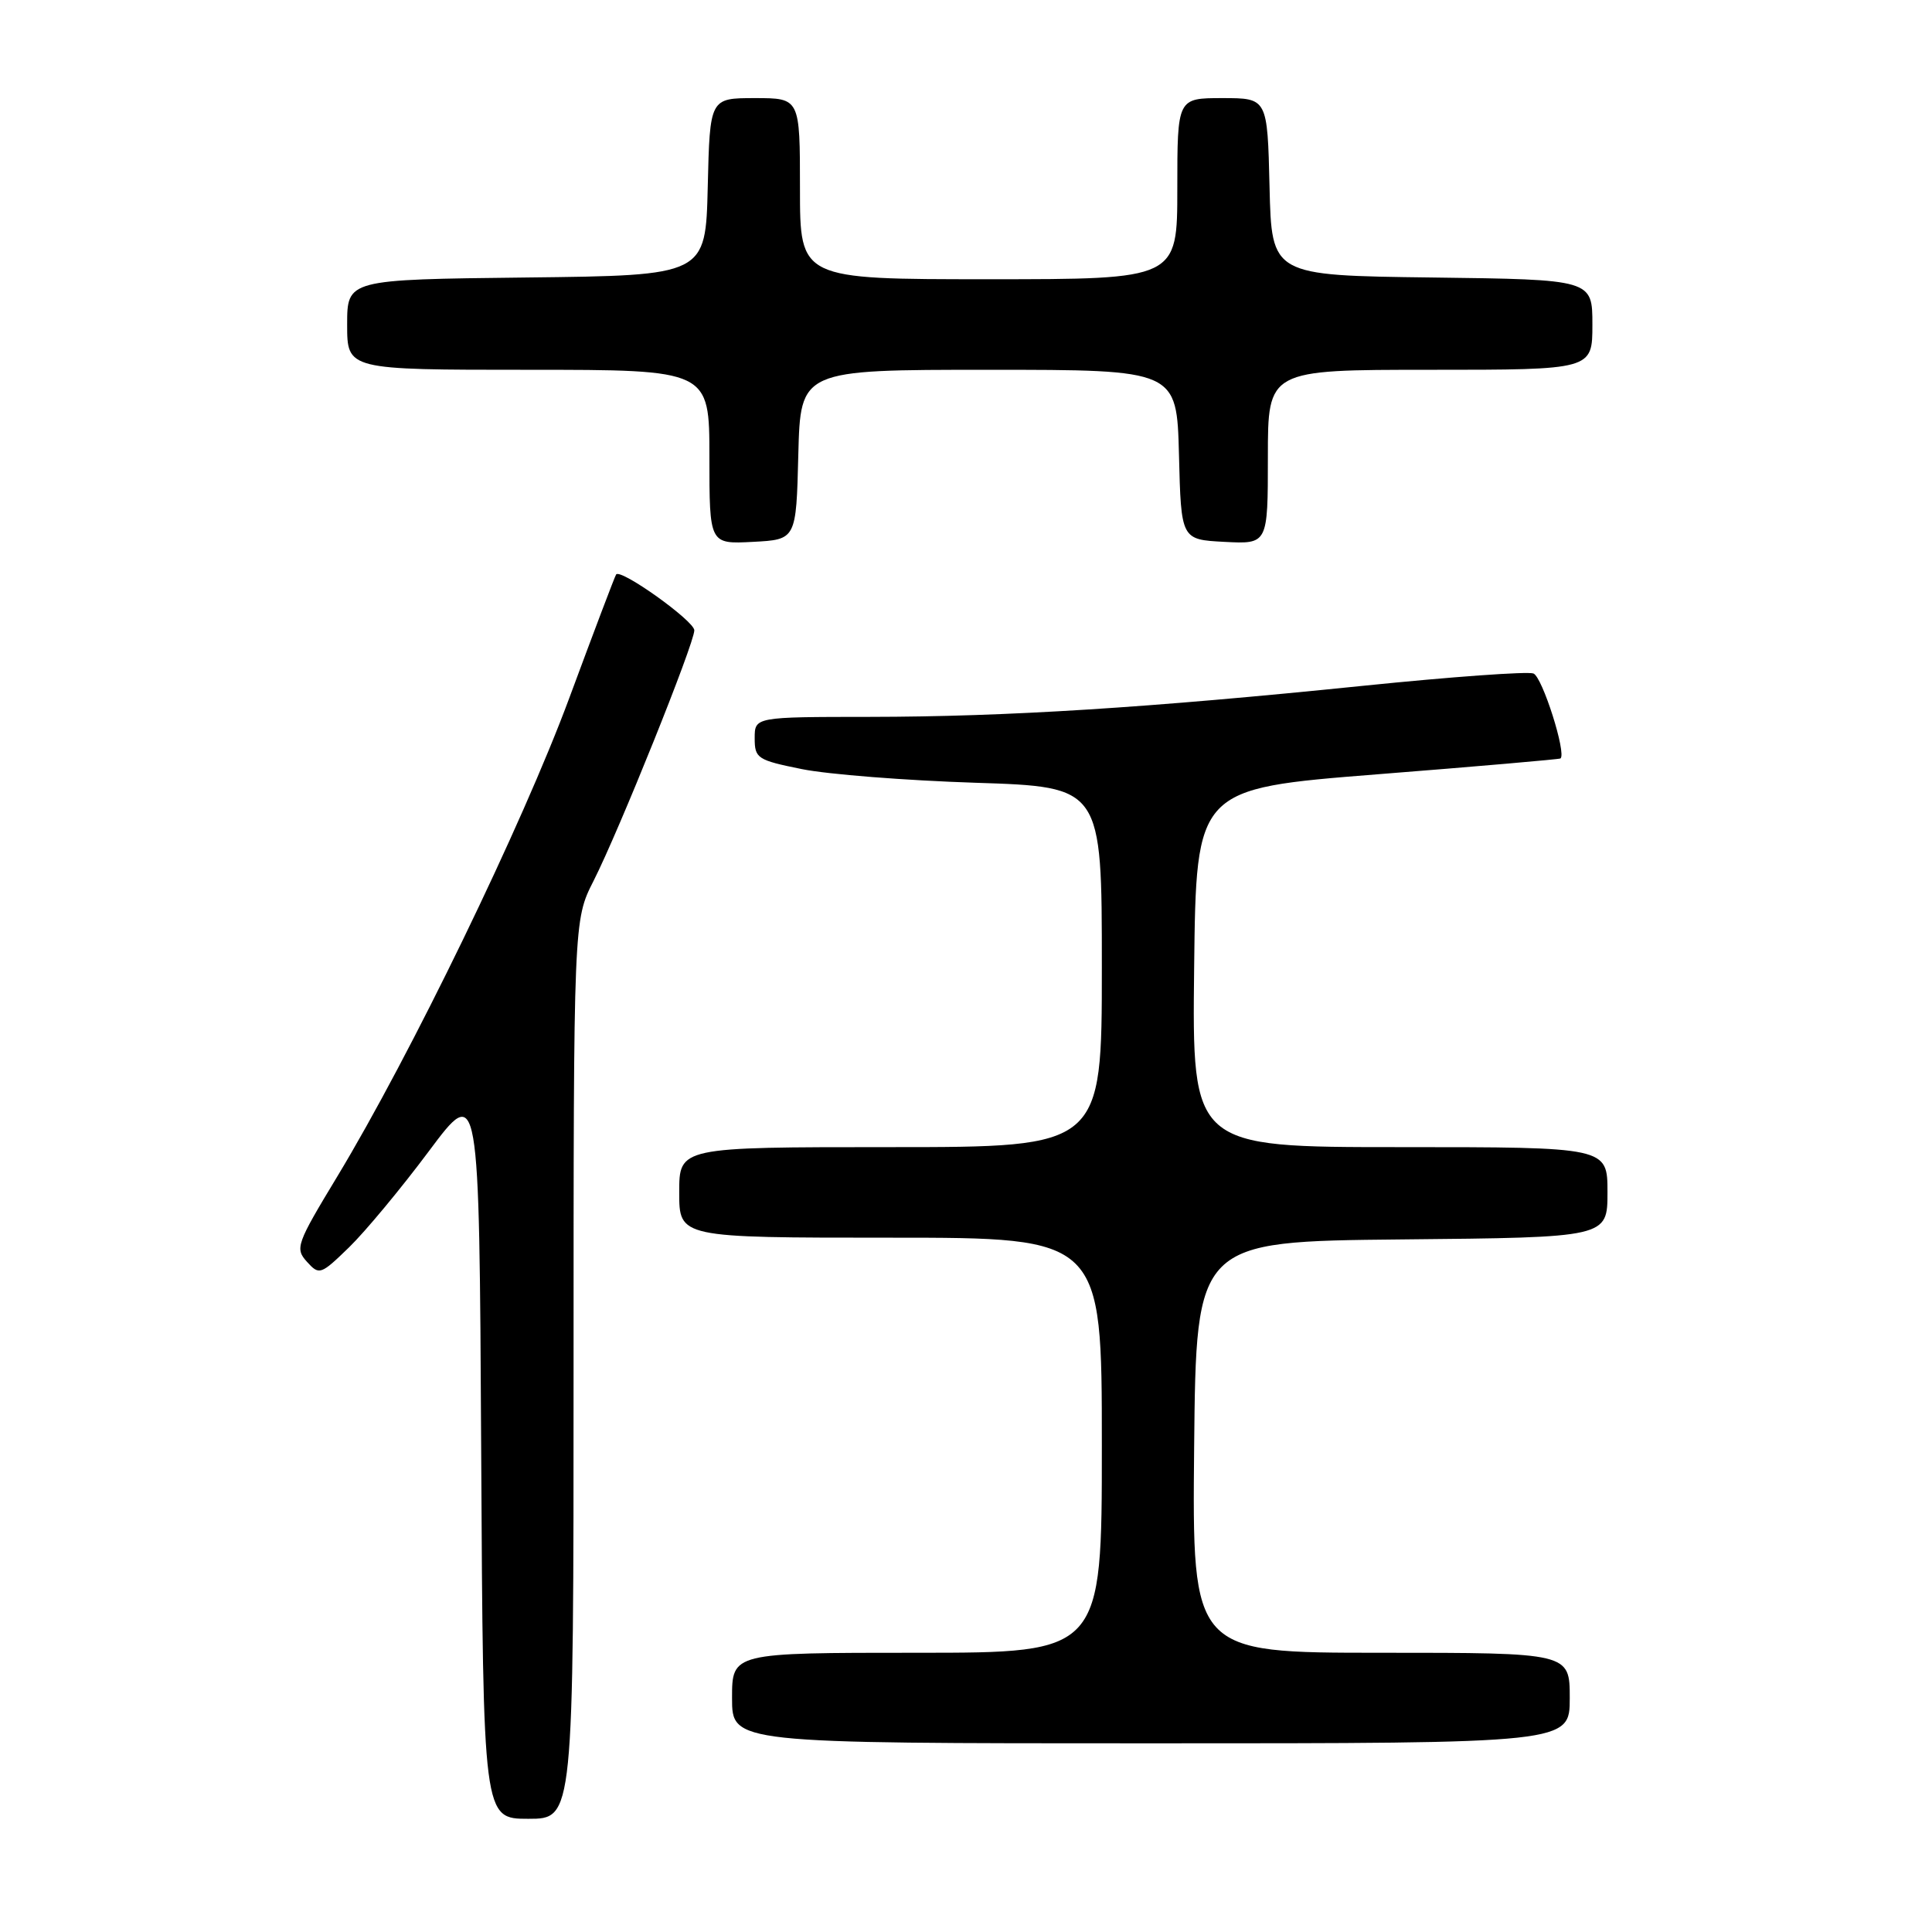 <?xml version="1.0" encoding="UTF-8" standalone="no"?>
<!DOCTYPE svg PUBLIC "-//W3C//DTD SVG 1.1//EN" "http://www.w3.org/Graphics/SVG/1.1/DTD/svg11.dtd" >
<svg xmlns="http://www.w3.org/2000/svg" xmlns:xlink="http://www.w3.org/1999/xlink" version="1.1" viewBox="0 0 256 256">
 <g >
 <path fill="currentColor"
d=" M 76.00 181.47 C 76.00 121.93 76.00 121.93 78.65 116.72 C 82.02 110.07 92.00 85.26 92.00 83.52 C 92.00 82.28 82.25 75.31 81.64 76.12 C 81.48 76.33 78.69 83.70 75.43 92.50 C 69.23 109.24 54.38 139.86 44.68 155.91 C 39.28 164.84 39.07 165.42 40.67 167.19 C 42.30 168.99 42.49 168.93 46.25 165.28 C 48.39 163.20 53.15 157.47 56.82 152.55 C 63.50 143.60 63.50 143.60 63.76 192.30 C 64.02 241.00 64.02 241.00 70.01 241.00 C 76.00 241.00 76.00 241.00 76.00 181.47 Z  M 208.00 225.00 C 208.00 219.00 208.00 219.00 182.98 219.00 C 157.97 219.00 157.97 219.00 158.23 191.75 C 158.50 164.50 158.50 164.50 185.75 164.23 C 213.00 163.97 213.00 163.97 213.00 157.98 C 213.00 152.00 213.00 152.00 185.48 152.00 C 157.96 152.00 157.96 152.00 158.23 128.25 C 158.50 104.50 158.50 104.50 182.50 102.60 C 195.70 101.56 206.62 100.61 206.77 100.50 C 207.60 99.87 204.37 89.70 203.19 89.24 C 202.42 88.95 192.27 89.68 180.64 90.87 C 152.12 93.79 133.48 94.97 115.25 94.99 C 100.00 95.00 100.00 95.00 100.00 97.82 C 100.00 100.49 100.36 100.72 106.25 101.91 C 109.69 102.61 120.04 103.42 129.25 103.72 C 146.00 104.26 146.00 104.26 146.00 128.13 C 146.00 152.00 146.00 152.00 118.00 152.00 C 90.00 152.00 90.00 152.00 90.00 158.00 C 90.00 164.00 90.00 164.00 118.00 164.00 C 146.00 164.00 146.00 164.00 146.00 191.50 C 146.00 219.00 146.00 219.00 121.50 219.00 C 97.00 219.00 97.00 219.00 97.00 225.00 C 97.00 231.00 97.00 231.00 152.50 231.00 C 208.00 231.00 208.00 231.00 208.00 225.00 Z  M 105.78 60.25 C 106.07 49.00 106.07 49.00 131.00 49.00 C 155.93 49.00 155.93 49.00 156.22 60.25 C 156.50 71.50 156.50 71.50 162.25 71.80 C 168.00 72.10 168.00 72.10 168.00 60.55 C 168.00 49.00 168.00 49.00 189.50 49.00 C 211.00 49.00 211.00 49.00 211.00 43.02 C 211.00 37.04 211.00 37.04 189.75 36.77 C 168.50 36.50 168.50 36.50 168.22 24.75 C 167.94 13.00 167.94 13.00 161.97 13.00 C 156.00 13.00 156.00 13.00 156.00 25.00 C 156.00 37.00 156.00 37.00 131.00 37.00 C 106.00 37.00 106.00 37.00 106.00 25.00 C 106.00 13.00 106.00 13.00 100.03 13.00 C 94.06 13.00 94.06 13.00 93.78 24.75 C 93.50 36.50 93.50 36.50 69.75 36.77 C 46.00 37.04 46.00 37.04 46.00 43.02 C 46.00 49.00 46.00 49.00 70.00 49.00 C 94.00 49.00 94.00 49.00 94.00 60.55 C 94.00 72.10 94.00 72.10 99.75 71.80 C 105.50 71.50 105.50 71.50 105.78 60.25 Z "/>
</g>
</svg>